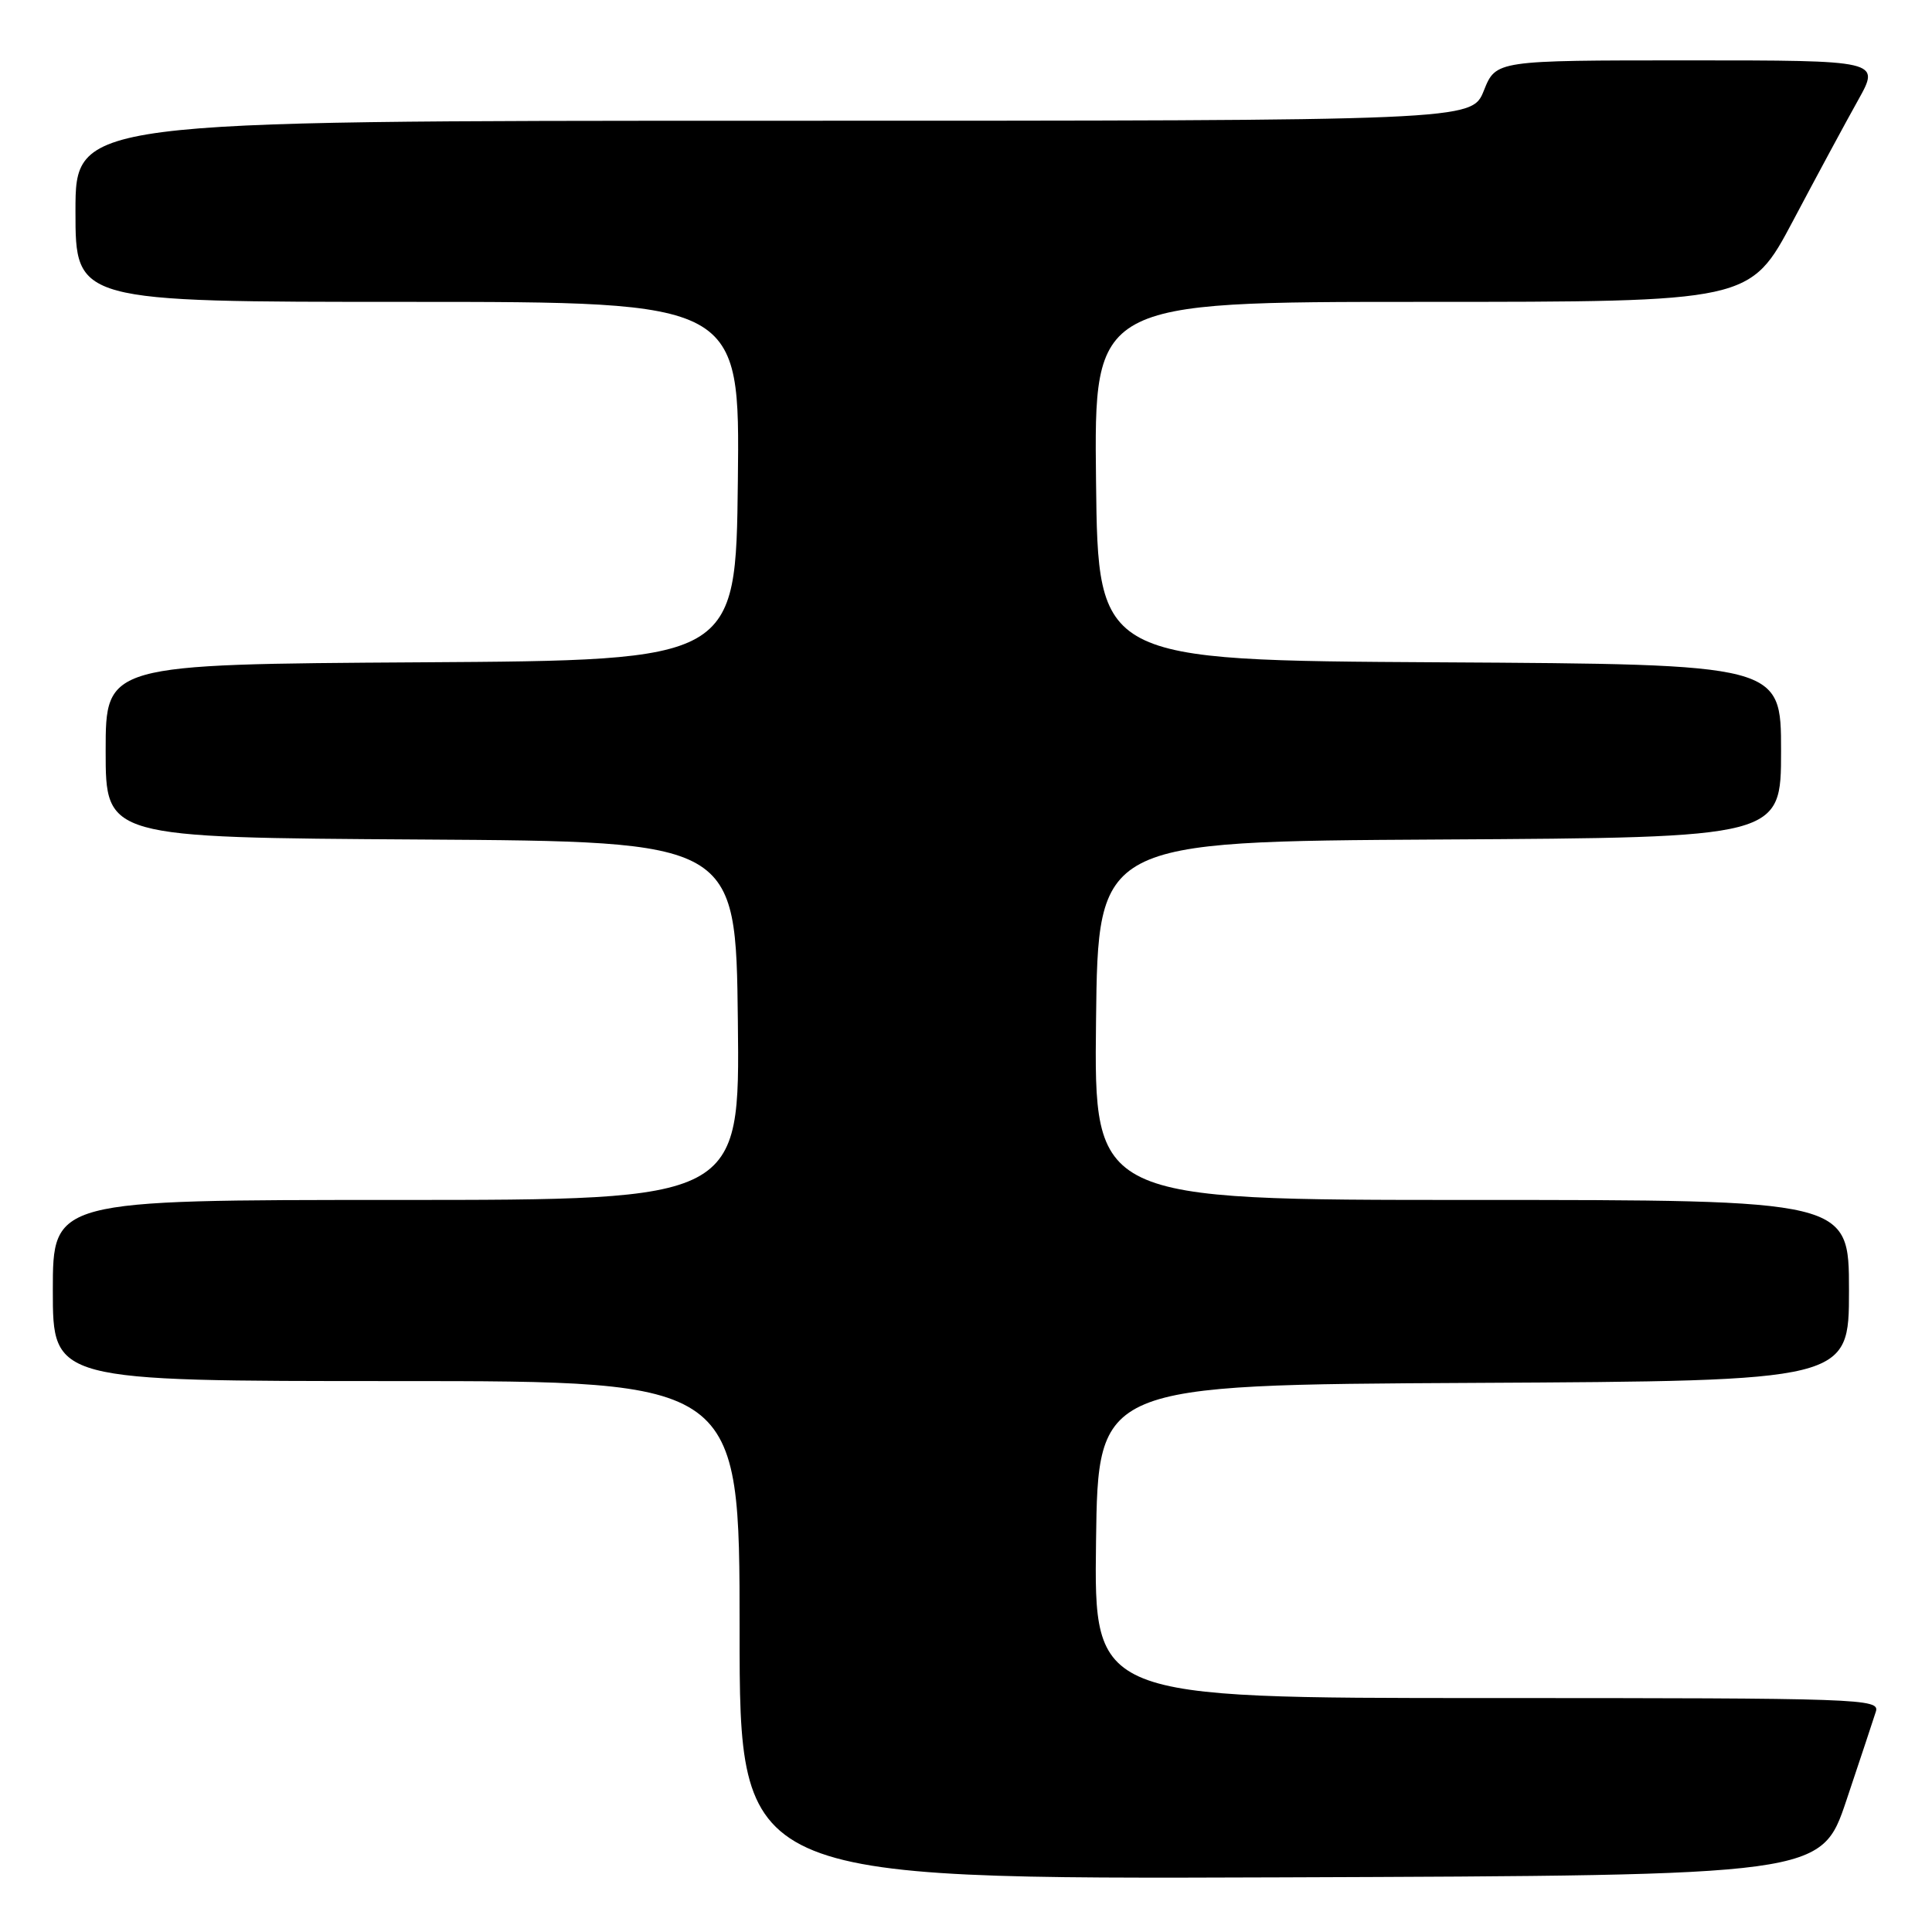 <?xml version="1.0" encoding="UTF-8" standalone="no"?>
<!DOCTYPE svg PUBLIC "-//W3C//DTD SVG 1.1//EN" "http://www.w3.org/Graphics/SVG/1.1/DTD/svg11.dtd" >
<svg xmlns="http://www.w3.org/2000/svg" xmlns:xlink="http://www.w3.org/1999/xlink" version="1.1" viewBox="0 0 256 256">
 <g >
 <path fill="currentColor"
d=" M 244.66 238.55 C 246.49 233.08 248.25 227.79 248.56 226.80 C 249.11 225.08 246.74 225.00 197.05 225.00 C 144.96 225.00 144.96 225.00 145.23 204.25 C 145.50 183.50 145.50 183.50 195.25 183.24 C 245.00 182.98 245.00 182.98 245.00 170.99 C 245.00 159.00 245.00 159.00 194.98 159.00 C 144.96 159.00 144.96 159.00 145.23 135.25 C 145.50 111.50 145.50 111.50 190.75 111.24 C 236.00 110.98 236.00 110.98 236.00 99.50 C 236.00 88.02 236.00 88.02 190.75 87.76 C 145.50 87.50 145.50 87.50 145.23 63.75 C 144.96 40.00 144.96 40.00 188.43 40.00 C 231.89 40.00 231.89 40.00 237.59 29.25 C 240.72 23.34 244.60 16.14 246.22 13.25 C 249.15 8.00 249.15 8.00 223.68 8.00 C 198.22 8.00 198.22 8.00 196.62 12.00 C 195.02 16.00 195.02 16.00 102.51 16.00 C 10.00 16.00 10.00 16.00 10.00 28.00 C 10.00 40.00 10.00 40.00 54.02 40.00 C 98.04 40.00 98.04 40.00 97.77 63.75 C 97.50 87.50 97.50 87.50 55.75 87.76 C 14.00 88.02 14.00 88.02 14.00 99.50 C 14.00 110.98 14.00 110.98 55.75 111.24 C 97.50 111.50 97.50 111.50 97.77 135.25 C 98.04 159.00 98.04 159.00 52.52 159.00 C 7.00 159.00 7.00 159.00 7.00 171.00 C 7.00 183.00 7.00 183.00 52.50 183.00 C 98.00 183.00 98.00 183.00 98.00 216.01 C 98.00 249.01 98.00 249.01 169.66 248.76 C 241.32 248.50 241.32 248.50 244.66 238.55 Z "/>
</g>
</svg>